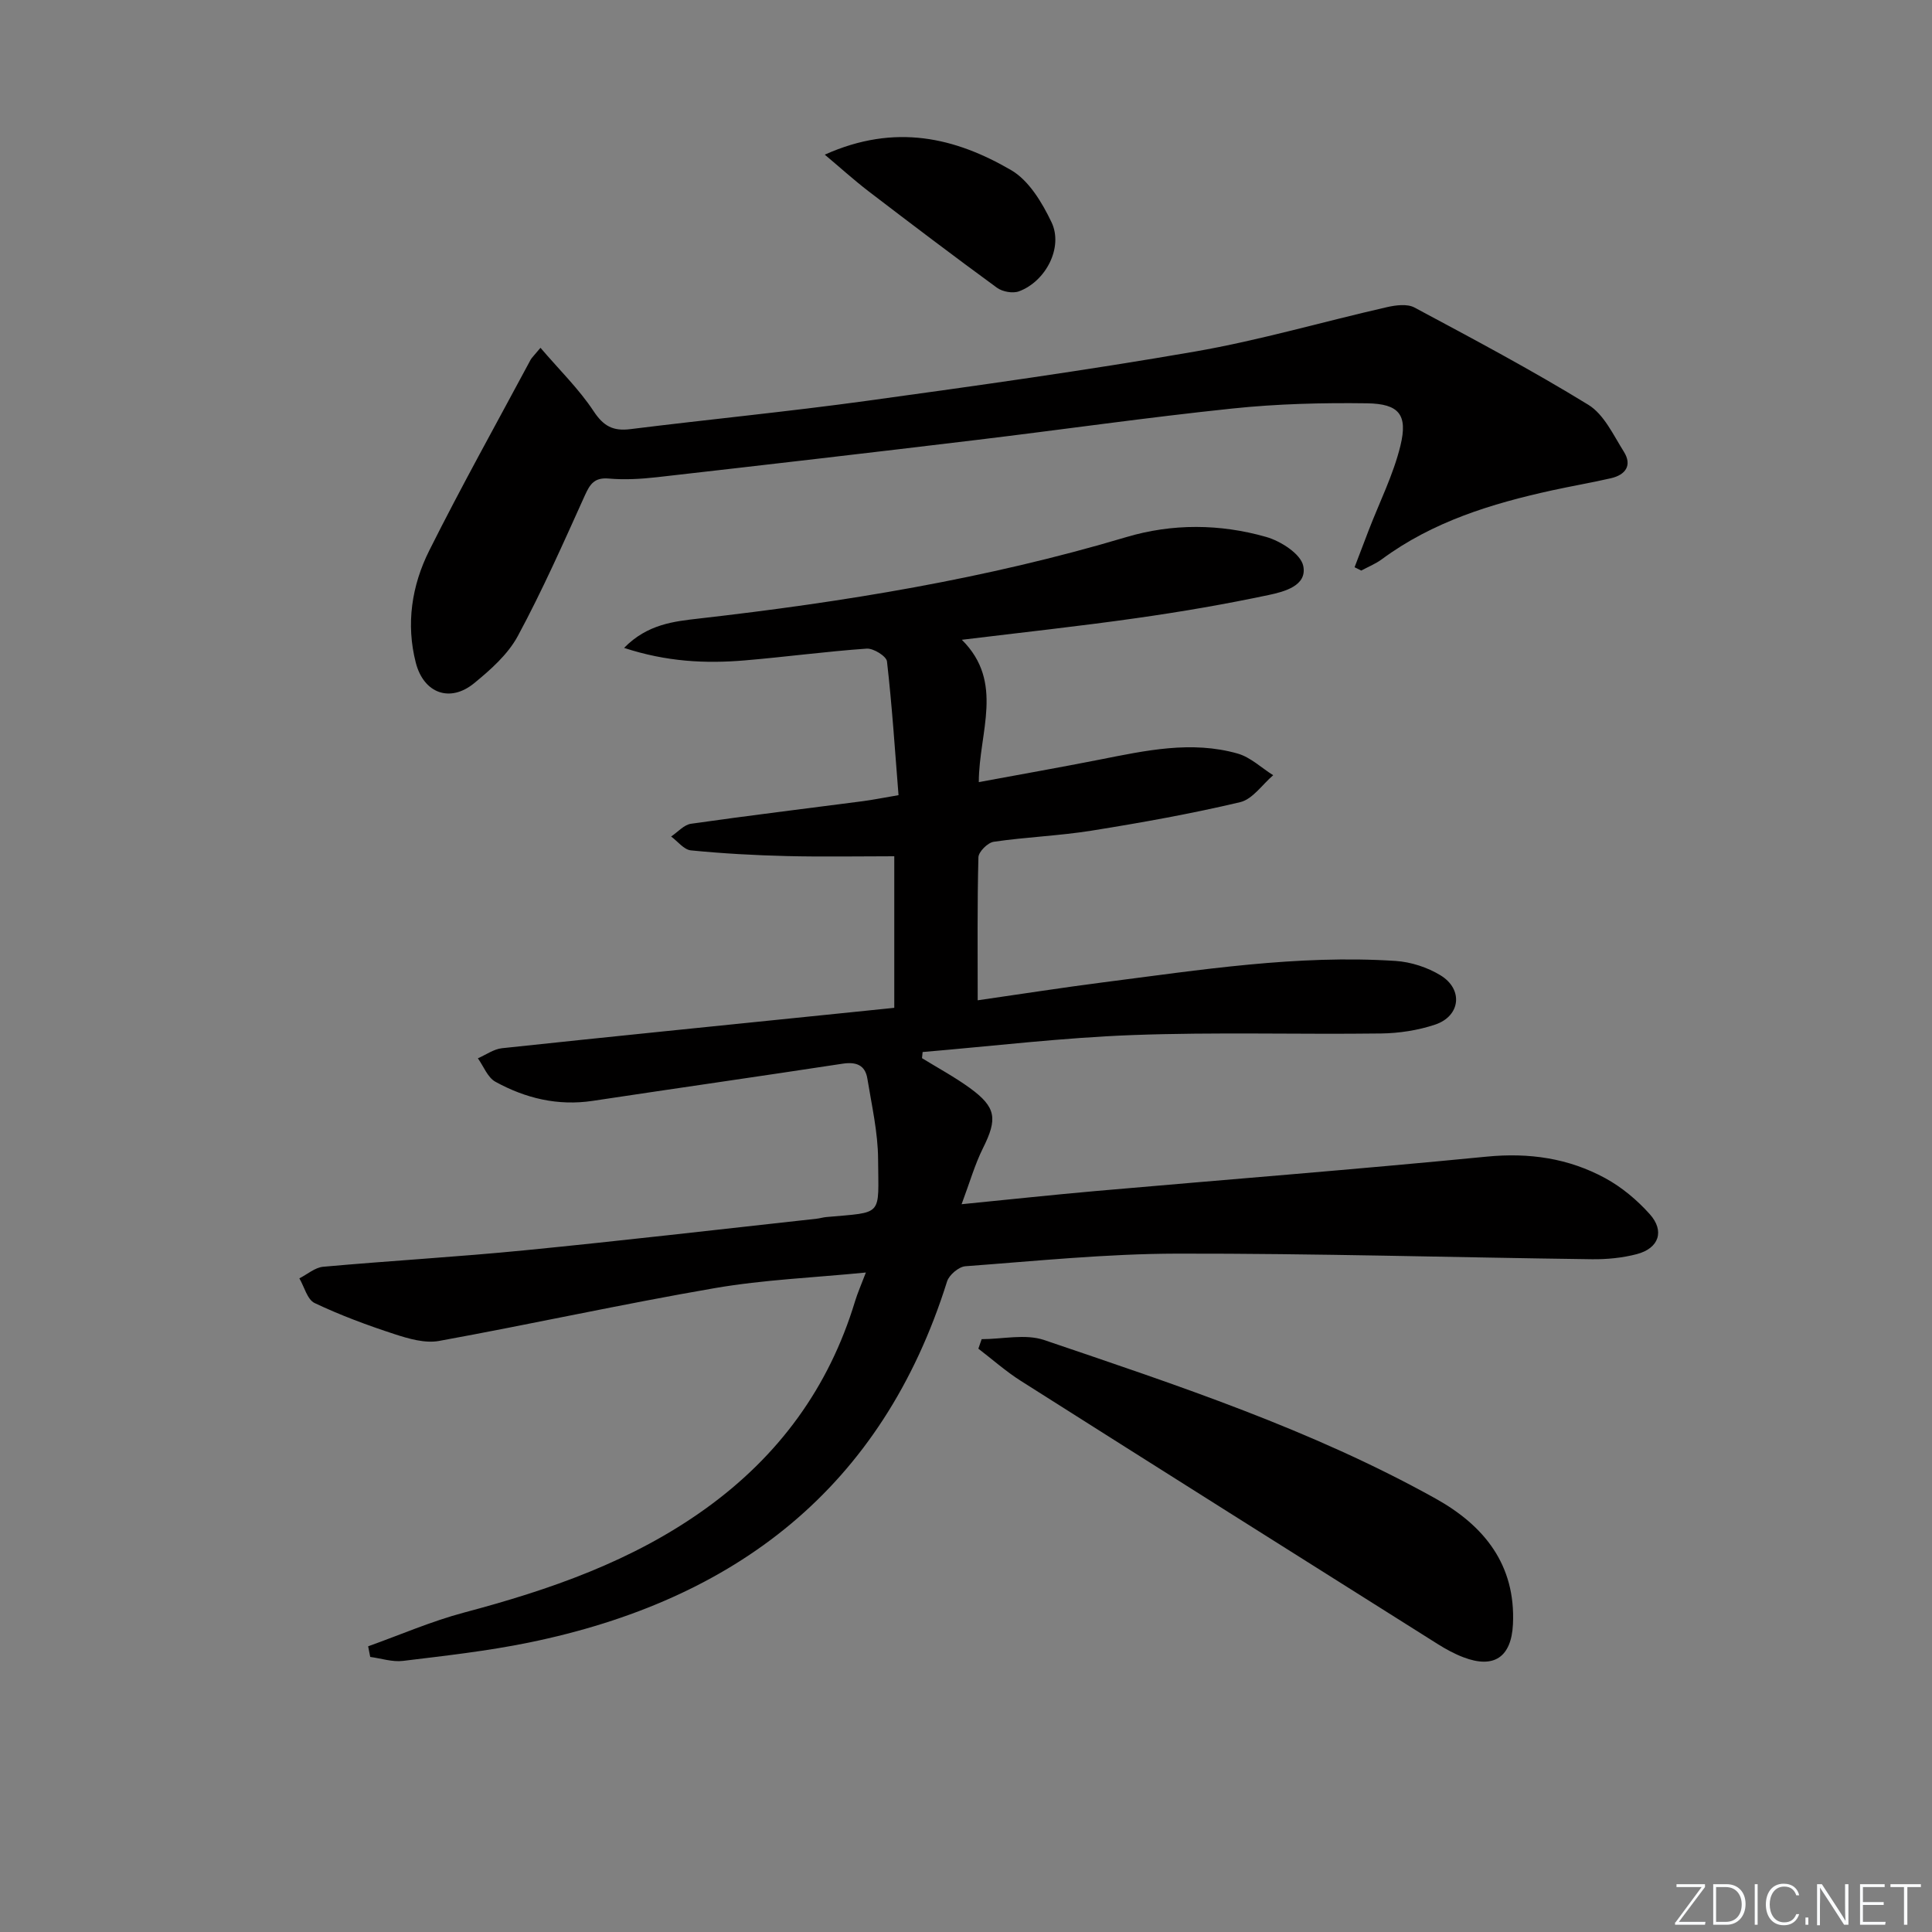 <svg enable-background="new 0 0 400 400" viewBox="0 0 400 400" xmlns="http://www.w3.org/2000/svg"><rect x="0" y="0" width="400" height="400" fill="#808080" stroke="none"/><g fill="#fafbfc"><path d="m346.9 398 5.4-7.3h-5.2v-.6h5.9v.6l-5.4 7.2h5.5l-.1.6h-6.2v-.5z"/><path d="m354.7 390.1h2.8c2.3 0 3.9 1.6 3.9 4.1s-1.6 4.3-3.9 4.3h-2.8zm.6 7.8h2c2.2 0 3.3-1.6 3.3-3.6 0-1.8-1-3.6-3.3-3.6h-2z"/><path d="m363.9 390.1v8.4h-.6v-8.4z"/><path d="m372.5 396.3c-.4 1.3-1.4 2.3-3.2 2.3-2.4 0-3.7-1.9-3.7-4.3 0-2.3 1.2-4.3 3.7-4.3 1.8 0 2.9 1 3.2 2.4h-.6c-.4-1.1-1.1-1.8-2.5-1.8-2.1 0-3 1.9-3 3.7s.9 3.7 3 3.7c1.4 0 2.1-.7 2.5-1.7z"/><path d="m373.8 398.5v-1.5h.6v1.5z"/><path d="m376.2 398.5v-8.4h1c1.3 2 4.4 6.7 4.9 7.6-.1-1.2-.1-2.4-.1-3.8v-3.8h.7v8.4h-.9c-1.2-1.9-4.4-6.8-5-7.7.1 1.1 0 2.3 0 3.9v3.9h-.6z"/><path d="m390 394.4h-4.3v3.5h4.7l-.1.6h-5.2v-8.4h5.1v.6h-4.5v3.1h4.3z"/><path d="m394.2 390.7h-2.8v-.6h6.3v.6h-2.8v7.8h-.7z"/></g><path d="m76.22 340.85c6.6-2.36 13.08-5.18 19.83-6.98 17.77-4.72 34.92-10.64 50.05-21.53s25.51-25.06 30.92-42.9c.52-1.72 1.26-3.38 2.25-5.98-10.7 1.06-21.1 1.48-31.28 3.23-19.1 3.29-38.04 7.47-57.11 10.94-2.89.52-6.24-.45-9.16-1.4-5.64-1.84-11.23-3.91-16.58-6.45-1.52-.72-2.13-3.35-3.16-5.11 1.64-.83 3.22-2.24 4.92-2.4 13.91-1.25 27.86-2.04 41.75-3.41 20.16-1.98 40.29-4.33 60.44-6.54.66-.07 1.3-.28 1.96-.34 11.94-1.08 10.82 0 10.75-11.97-.03-5.57-1.32-11.15-2.22-16.69-.46-2.83-2.33-3.52-5.15-3.09-17.23 2.63-34.48 5.09-51.71 7.69-7.23 1.09-13.93-.53-20.16-3.96-1.61-.89-2.44-3.2-3.62-4.85 1.66-.72 3.28-1.91 5-2.09 22.31-2.38 44.63-4.62 66.94-6.9 4.62-.47 9.24-.94 14.27-1.46 0-10.71 0-21.25 0-31.38-7.48 0-14.87.14-22.26-.04-6.63-.16-13.26-.53-19.85-1.18-1.44-.14-2.73-1.87-4.09-2.87 1.37-.91 2.65-2.43 4.12-2.64 11.83-1.69 23.69-3.12 35.54-4.67 2.13-.28 4.24-.71 7.42-1.25-.74-9.32-1.34-18.53-2.39-27.69-.12-1.08-2.8-2.74-4.19-2.65-8.44.59-16.85 1.73-25.28 2.44-8.1.68-16.13.3-24.96-2.59 4.84-4.94 10.38-5.49 15.52-6.08 29.91-3.41 59.51-8.22 88.43-16.85 9.54-2.85 19.44-2.77 29-.04 3 .86 7.13 3.49 7.66 5.98.88 4.13-3.96 5.36-7.16 6.04-9.06 1.92-18.22 3.49-27.4 4.79-11.81 1.68-23.68 2.96-36.12 4.48 8.87 8.8 3.53 19.1 3.51 29.47 8.57-1.59 16.81-3.04 25.02-4.66 9.48-1.87 18.99-3.98 28.58-1.25 2.66.76 4.91 2.95 7.35 4.48-2.26 1.93-4.26 4.97-6.84 5.58-10.14 2.4-20.42 4.24-30.72 5.89-6.72 1.08-13.56 1.32-20.3 2.31-1.24.18-3.14 2.07-3.17 3.22-.25 9.63-.15 19.28-.15 29.6 8.99-1.29 17.45-2.62 25.94-3.71 20.11-2.57 40.2-5.76 60.57-4.44 3.18.21 6.61 1.32 9.33 2.99 4.74 2.91 4.11 8.43-1.12 10.19-3.55 1.19-7.46 1.79-11.21 1.84-17.16.22-34.34-.31-51.48.33-14.5.54-28.96 2.29-43.43 3.51-.04.42-.09.84-.13 1.27 3.32 2.05 6.77 3.9 9.92 6.19 5.48 3.99 5.73 6.38 2.7 12.45-1.67 3.35-2.71 7.02-4.42 11.6 10.04-.99 18.9-1.95 27.77-2.73 26.98-2.37 53.98-4.48 80.94-7.12 8.78-.86 16.94.32 24.55 4.46 3.42 1.86 6.59 4.52 9.2 7.43 3.15 3.5 1.92 7.08-2.65 8.29-3 .79-6.23 1.1-9.35 1.06-28.62-.37-57.24-1.21-85.86-1.16-14.6.03-29.21 1.53-43.8 2.61-1.38.1-3.38 1.79-3.81 3.15-13.44 42.81-43.81 66-86.55 74.76-8.6 1.76-17.37 2.74-26.1 3.8-2.19.27-4.52-.52-6.78-.82-.13-.72-.28-1.46-.43-2.2z" fill="#010000"/><path d="m111.9 72.01c3.93 4.6 7.97 8.53 11 13.12 2.06 3.12 4.04 4.16 7.59 3.72 16.31-2.03 32.68-3.62 48.96-5.86 22.68-3.12 45.37-6.29 67.92-10.2 13.38-2.32 26.49-6.17 39.75-9.19 1.84-.42 4.23-.74 5.73.07 12.13 6.49 24.29 12.95 36 20.14 3.23 1.98 5.18 6.26 7.35 9.71 1.77 2.82.36 4.79-2.66 5.49-4.04.93-8.13 1.62-12.18 2.51-12.56 2.75-24.73 6.48-35.27 14.27-1.29.95-2.83 1.57-4.26 2.34-.46-.23-.92-.46-1.38-.69.97-2.54 1.94-5.09 2.91-7.62 2.24-5.83 5.11-11.51 6.58-17.53 1.57-6.43-.27-8.69-6.9-8.79-9.29-.13-18.65.11-27.88 1.08-17.65 1.84-35.23 4.37-52.85 6.49-22.09 2.66-44.19 5.22-66.29 7.73-3.3.37-6.67.57-9.97.28-2.97-.26-3.89 1.12-4.97 3.51-4.42 9.79-8.78 19.65-13.87 29.09-2.05 3.8-5.64 6.99-9.07 9.79-4.98 4.06-10.41 2.08-12.05-4.25-2.07-8.03-.84-16 2.78-23.23 6.67-13.33 13.95-26.36 20.99-39.51.23-.42.62-.76 2.04-2.47z" fill="#010000"/><path d="m203.24 277.26c4.33 0 9.05-1.14 12.94.18 27.62 9.38 55.38 18.54 81.02 32.81 10.05 5.59 16.63 13.7 16.04 26.04-.33 6.8-3.93 9.25-10.26 6.83-1.84-.7-3.62-1.67-5.29-2.72-28.8-18.14-57.6-36.28-86.35-54.51-3.09-1.96-5.86-4.43-8.78-6.66.22-.65.45-1.31.68-1.97z" fill="#010000"/><path d="m170.76 32.02c14.64-6.57 27.07-3.49 38.58 3.2 3.68 2.14 6.43 6.73 8.37 10.8 2.47 5.19-1.18 12.24-6.75 14.3-1.28.47-3.41.08-4.54-.74-8.95-6.54-17.79-13.24-26.6-19.98-3.12-2.4-6.04-5.05-9.06-7.58z" fill="#010000"/></svg>
